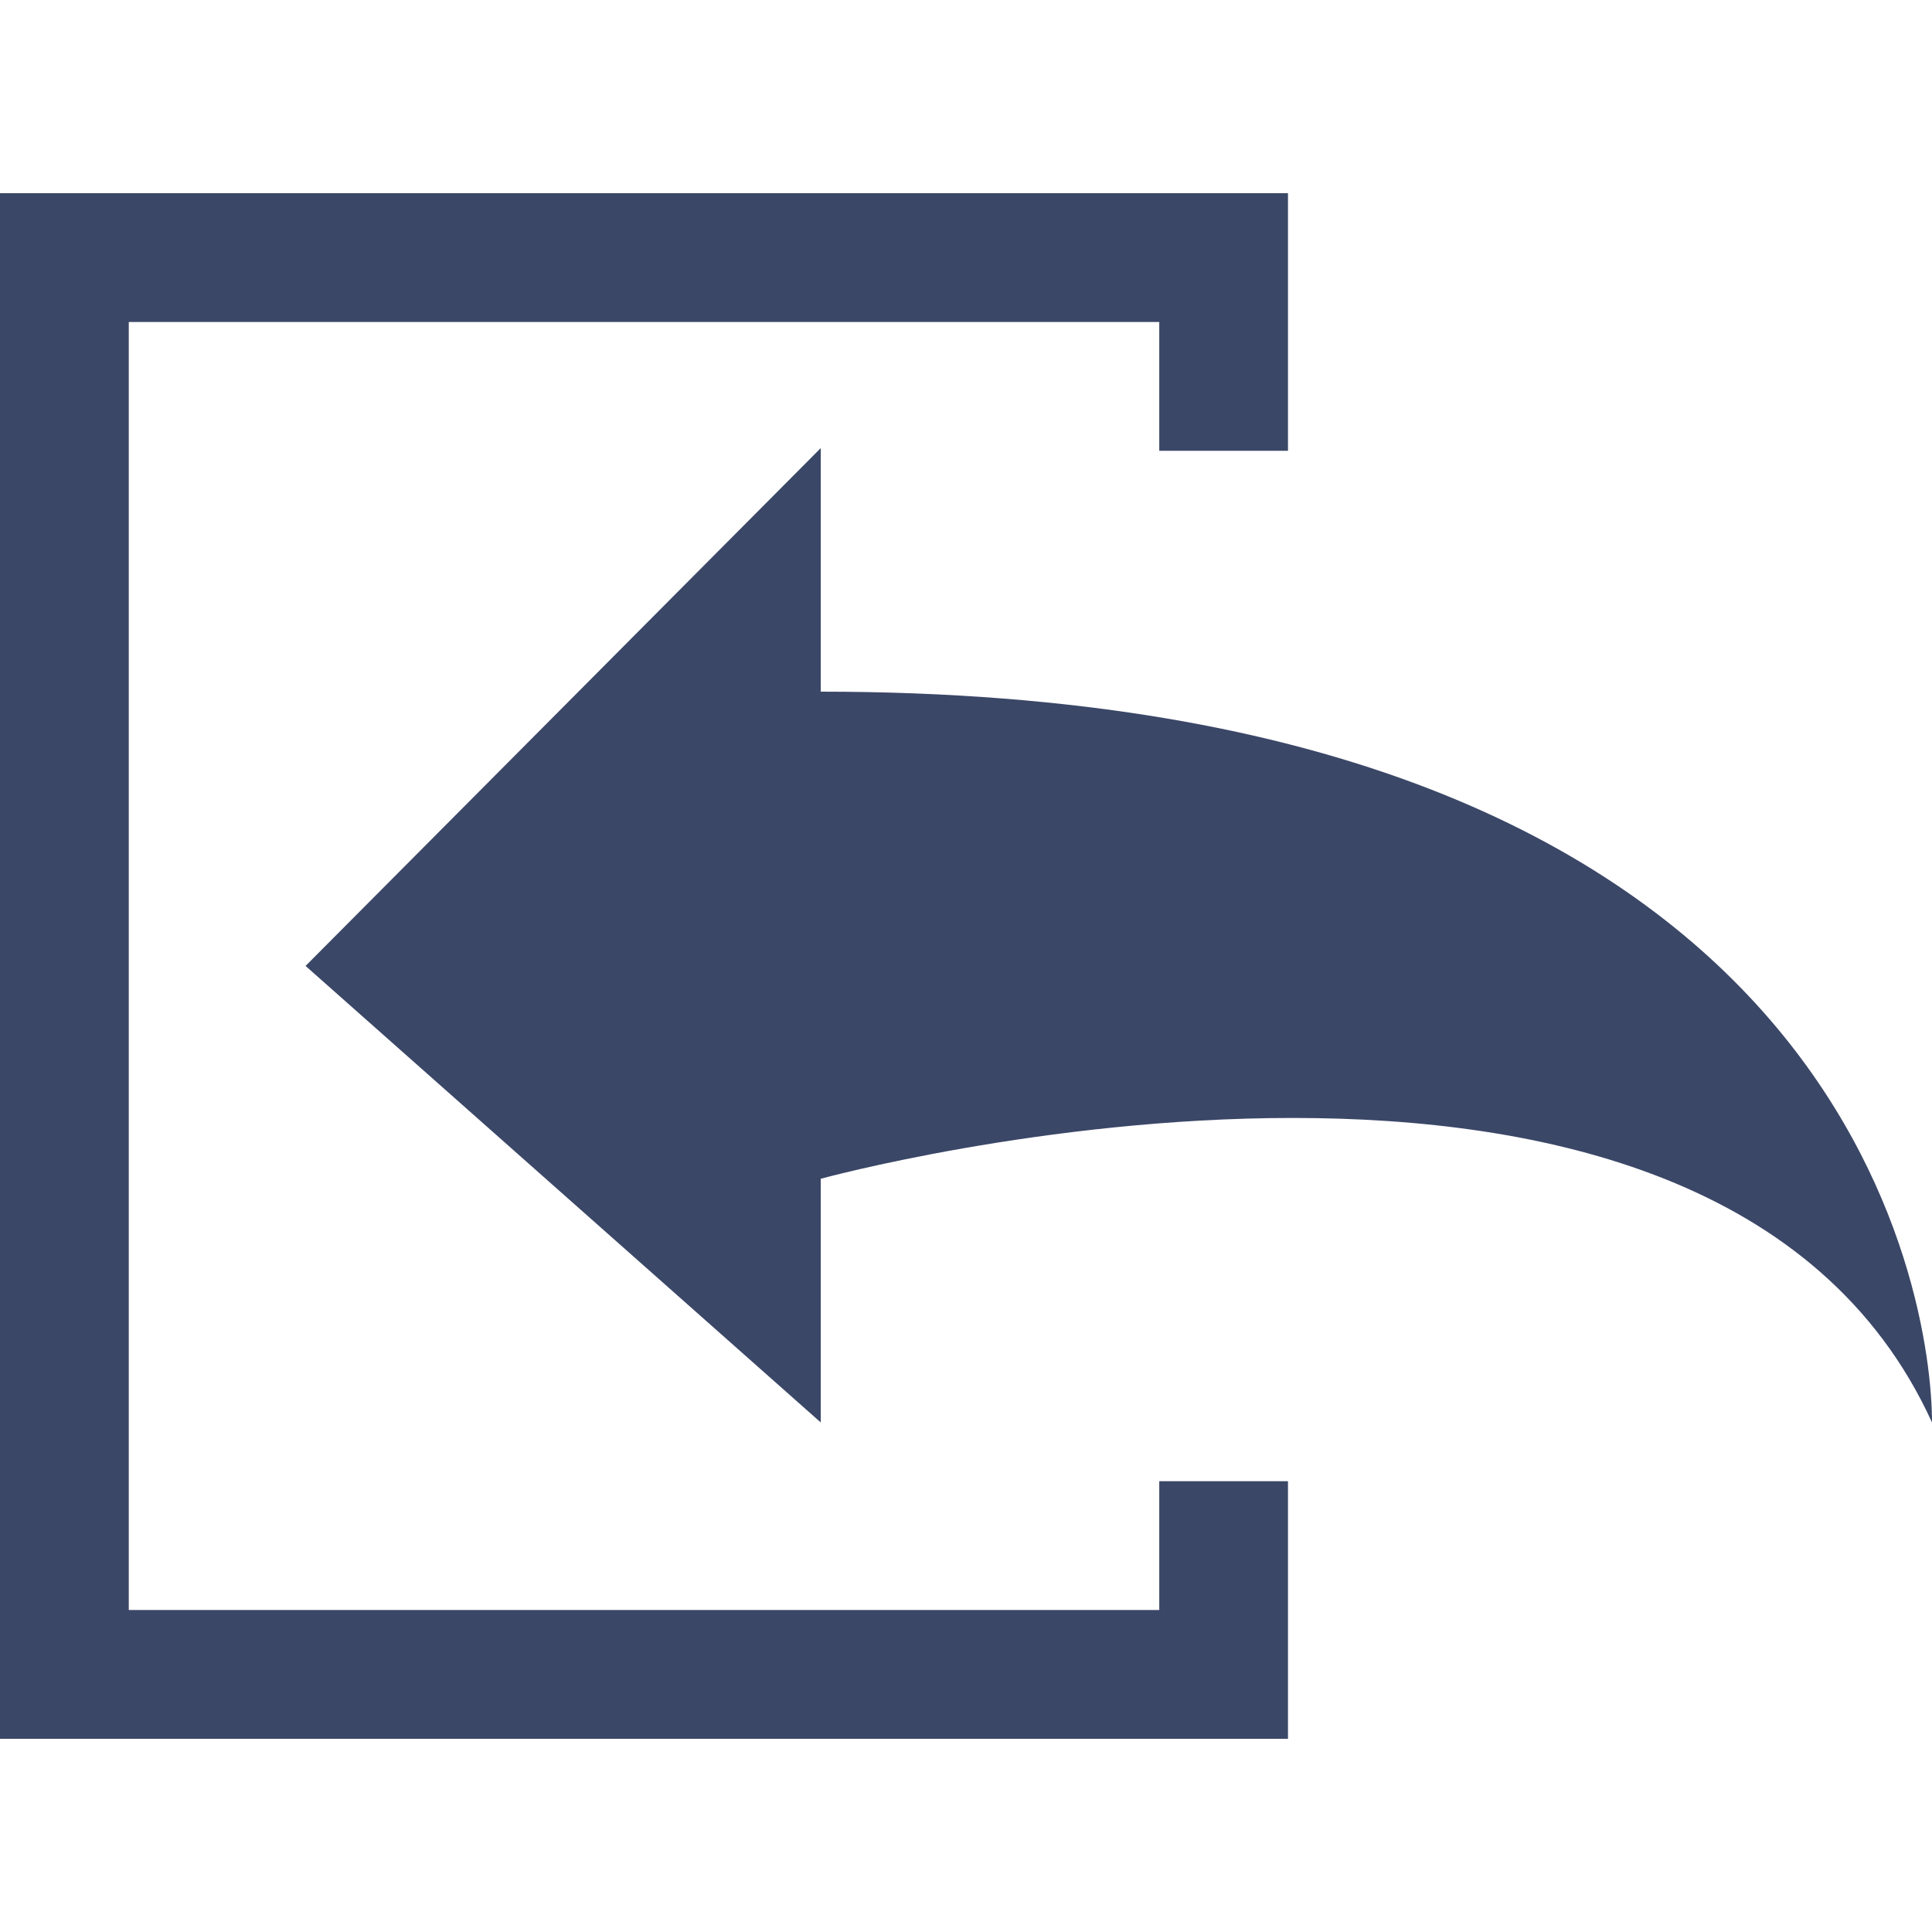 <?xml version="1.0" encoding="utf-8"?>
<svg xmlns="http://www.w3.org/2000/svg" height="16" width="16" viewBox="0 0 16 16">
  <g>
    <path id="path1" transform="rotate(0,8,8) translate(0,1.6) scale(0.5,0.5)  " fill="#3B4767" d="M13.594,4.222L13.594,8.256C30.661,8.256 32,18.345 32,20.36 28.319,12.293 13.594,16.324 13.594,16.324L13.594,20.36 5.061,12.799z M0,0L21.333,0 21.333,2.133 21.333,4.267 19.201,4.267 19.201,2.133 2.133,2.133 2.133,23.467 19.201,23.467 19.201,21.333 21.333,21.333 21.333,23.467 21.333,25.6 19.201,25.6 0,25.6 0,23.467 0,2.133z" />
  </g>
</svg>


